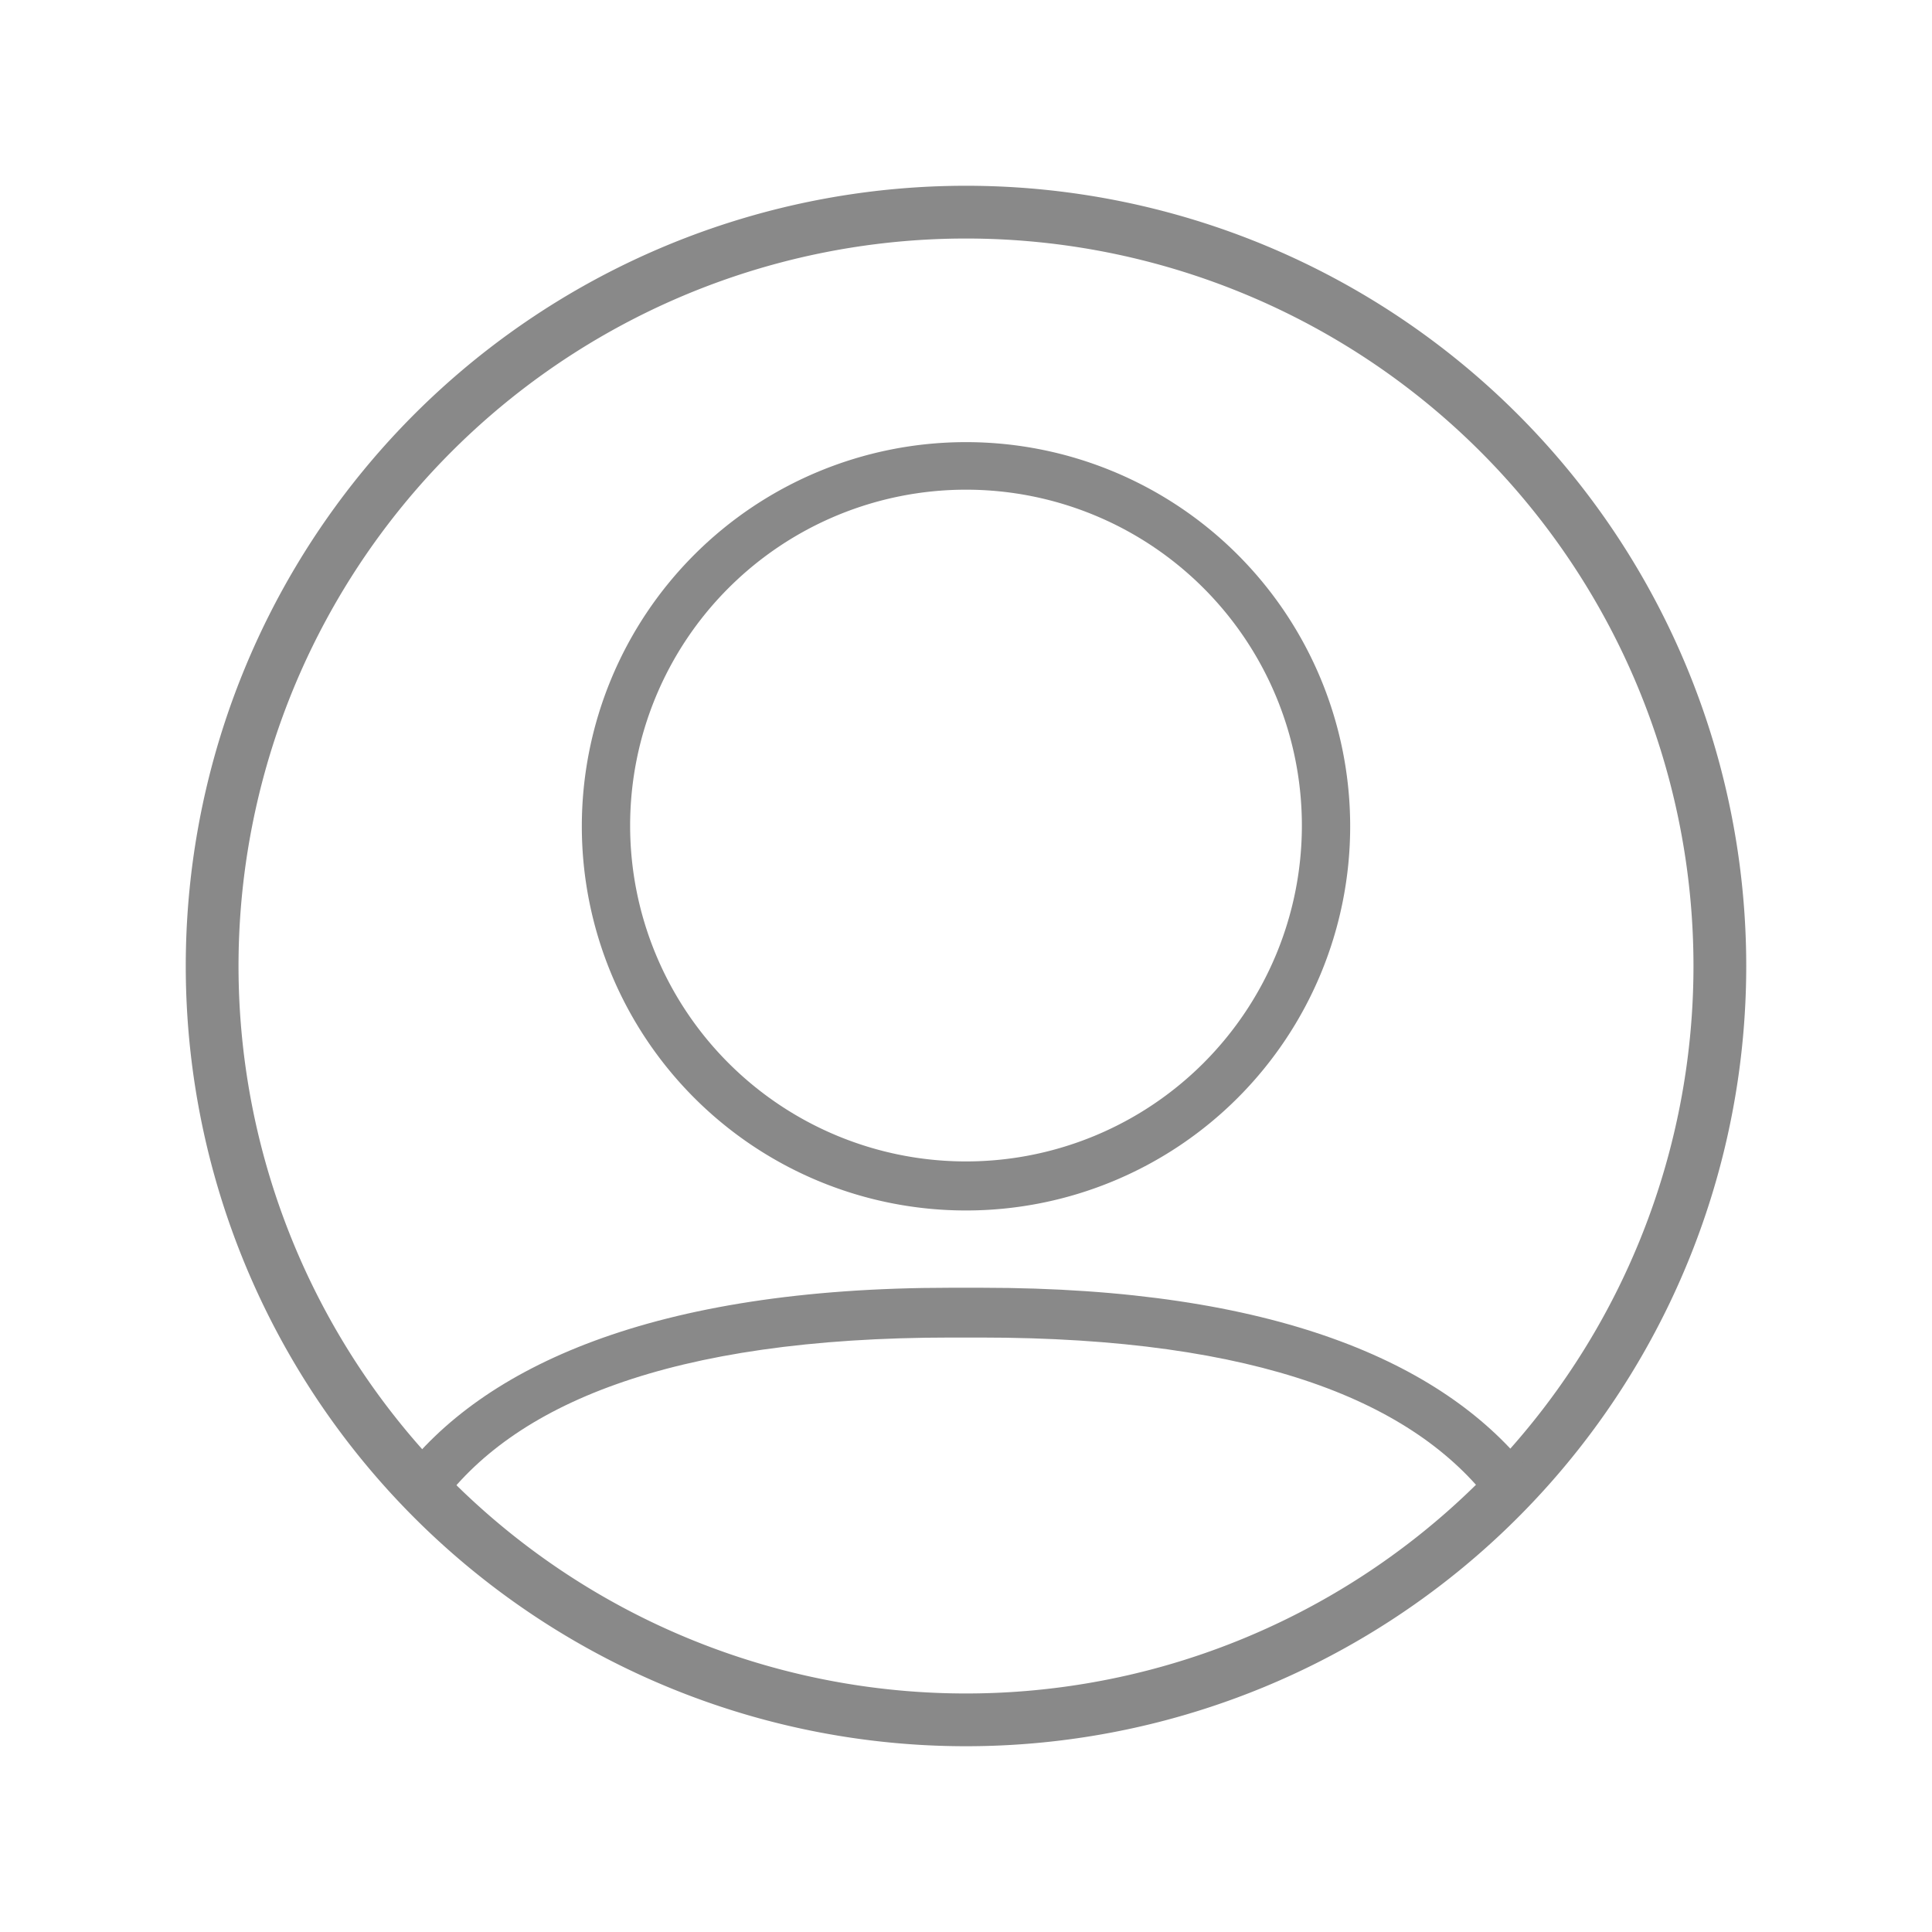 <svg id="Layer_1" data-name="Layer 1" xmlns="http://www.w3.org/2000/svg" viewBox="0 0 26 26"><defs><style>.cls-1{fill:#898989;}.cls-2{fill:none;}</style></defs><title>icon_user-menu</title><path class="cls-1" d="M13,2.5A10.5,10.5,0,1,0,23.5,13,10.5,10.5,0,0,0,13,2.5Zm0,20.29A9.79,9.79,0,1,1,22.79,13,9.79,9.79,0,0,1,13,22.79Z"/><circle class="cls-2" cx="13" cy="11.11" r="4.52"/><path class="cls-1" d="M13,16.29a5.17,5.17,0,1,0-5.17-5.17A5.17,5.17,0,0,0,13,16.29Zm0-9.7a4.52,4.52,0,1,1-4.52,4.52A4.52,4.52,0,0,1,13,6.59Z"/><path class="cls-1" d="M13.21,17.33h-.42c-4,0-6.3,1.06-7.41,2.53l.52.43C6.89,18.91,9,18,12.8,18h.39c3.77,0,5.85.88,6.87,2.22l.48-.48C19.4,18.34,17.16,17.33,13.21,17.33Z"/></svg>